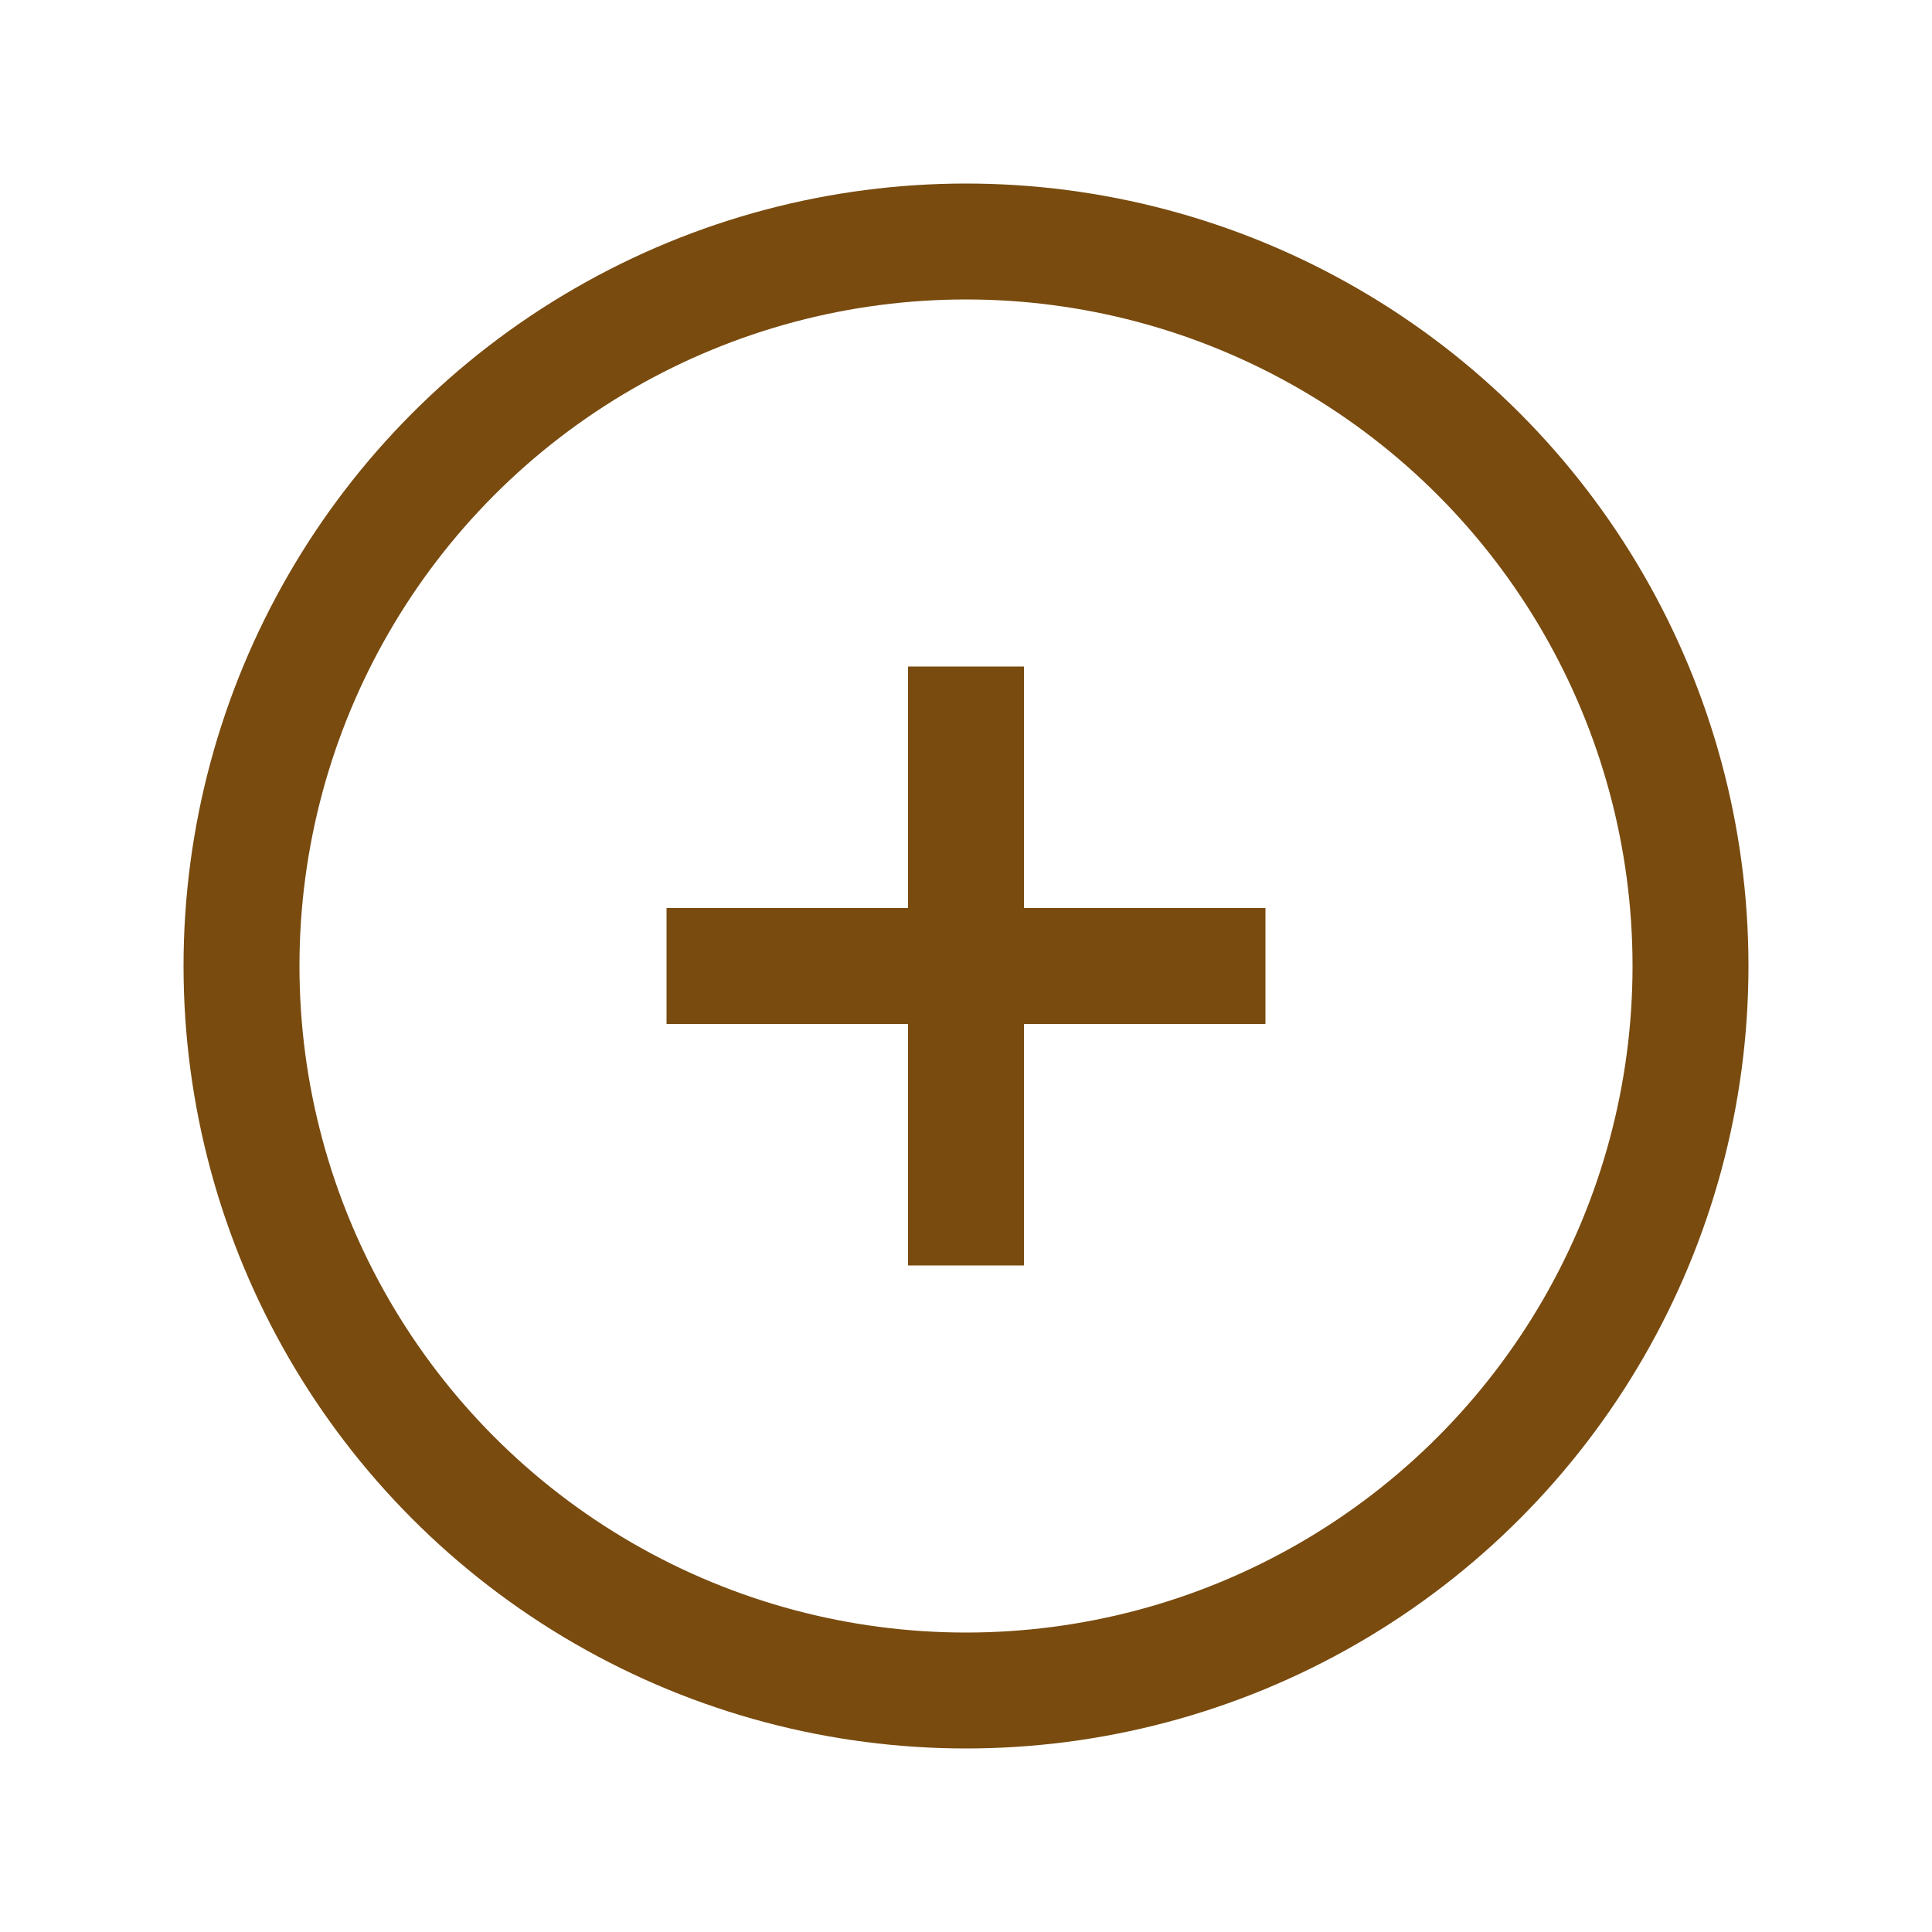 <svg width="20" height="20" viewBox="0 0 20 20" fill="none" xmlns="http://www.w3.org/2000/svg">
<circle cx="10" cy="10" r="7.5" stroke="#794B0F" stroke-width="1.2"/>
<path d="M10 12.5L10 7.5" stroke="#794B0F" stroke-width="1.2" stroke-linecap="square"/>
<path d="M12.5 10L7.5 10" stroke="#794B0F" stroke-width="1.2" stroke-linecap="square"/>
</svg>
